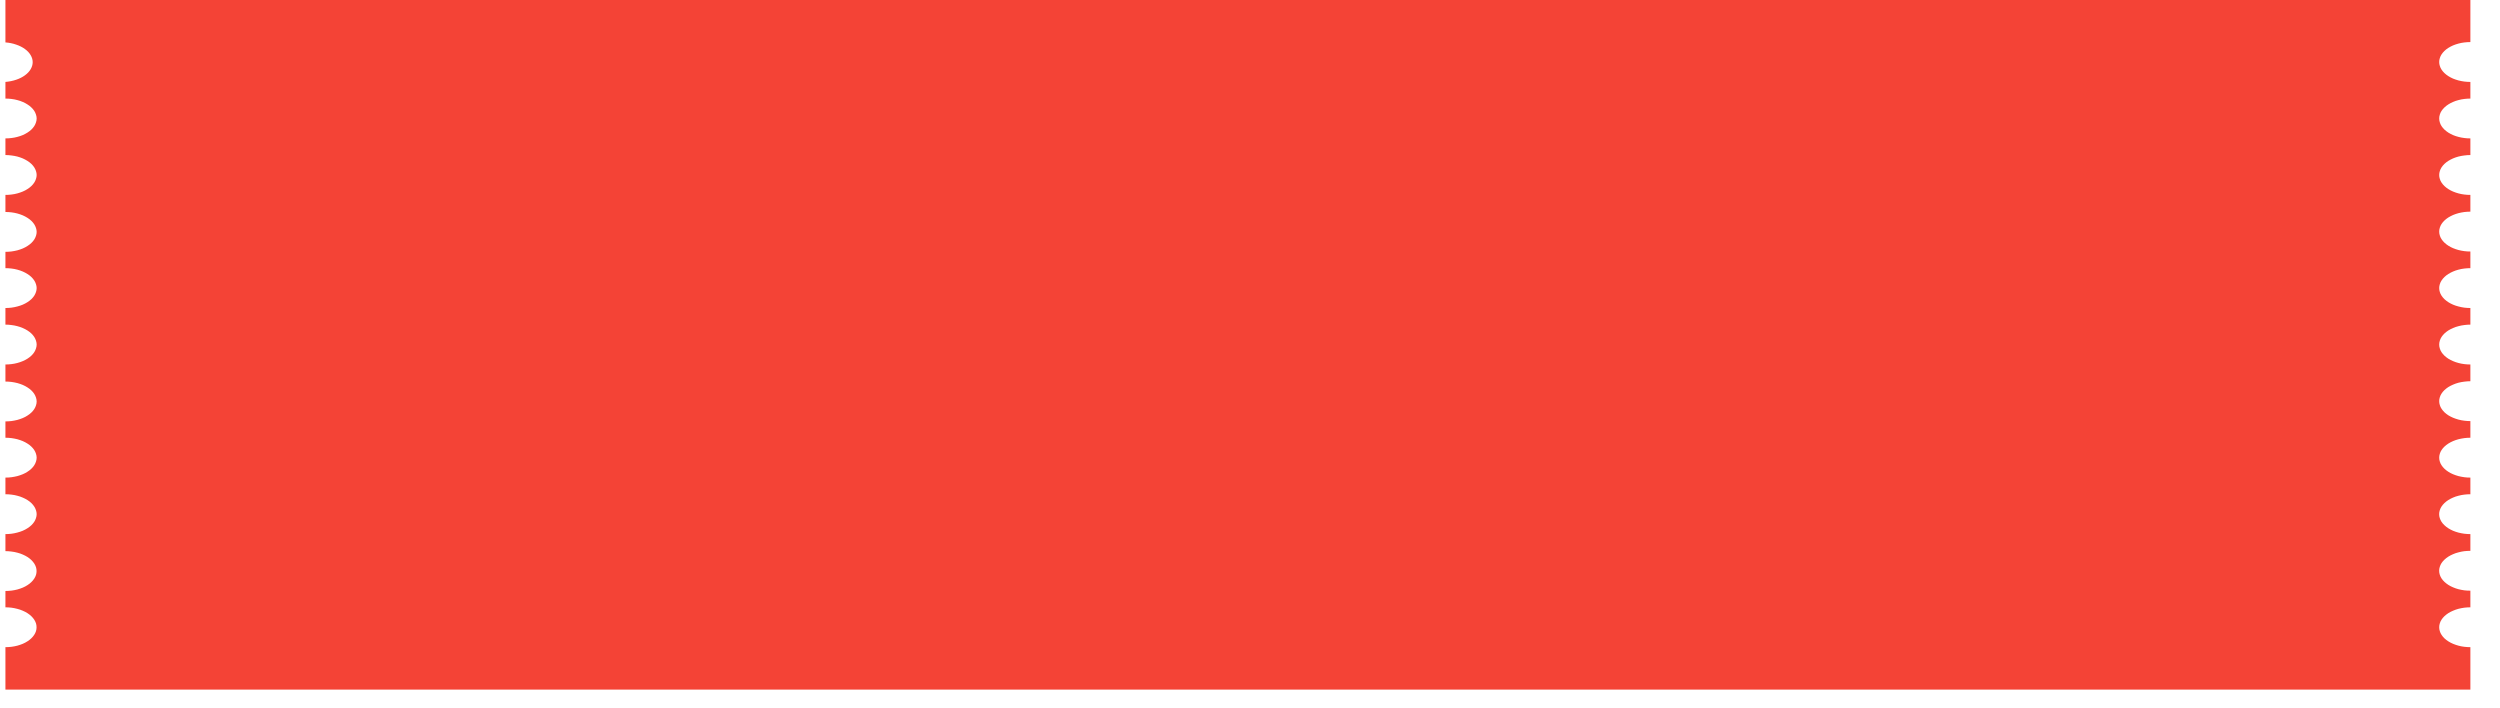 <svg width="53" height="15" viewBox="0 0 53 15" fill="none" xmlns="http://www.w3.org/2000/svg">
<path d="M51.711 13.298C51.711 13.27 51.715 13.242 51.724 13.215C51.732 13.188 51.744 13.162 51.761 13.136C51.778 13.11 51.798 13.086 51.822 13.063C51.846 13.04 51.874 13.019 51.904 12.999C51.935 12.979 51.969 12.962 52.005 12.947C52.041 12.931 52.079 12.918 52.119 12.907C52.159 12.897 52.2 12.889 52.243 12.883C52.286 12.878 52.328 12.875 52.372 12.875V12.522C52.328 12.523 52.285 12.52 52.243 12.515C52.2 12.509 52.159 12.501 52.119 12.491C52.078 12.48 52.04 12.467 52.004 12.451C51.968 12.436 51.935 12.419 51.904 12.399C51.873 12.379 51.846 12.358 51.822 12.335C51.797 12.312 51.777 12.288 51.76 12.262C51.744 12.236 51.731 12.21 51.723 12.183C51.714 12.155 51.71 12.128 51.71 12.1C51.71 12.073 51.714 12.045 51.723 12.018C51.731 11.99 51.744 11.964 51.76 11.938C51.777 11.913 51.797 11.888 51.822 11.865C51.846 11.842 51.873 11.821 51.904 11.801C51.935 11.782 51.968 11.764 52.004 11.749C52.04 11.733 52.078 11.72 52.119 11.71C52.159 11.699 52.2 11.691 52.243 11.685C52.285 11.68 52.328 11.678 52.372 11.678V11.323C52.328 11.323 52.285 11.32 52.243 11.315C52.2 11.309 52.159 11.301 52.119 11.291C52.078 11.28 52.04 11.267 52.004 11.252C51.968 11.236 51.935 11.219 51.904 11.199C51.873 11.179 51.846 11.158 51.822 11.135C51.797 11.112 51.777 11.088 51.76 11.062C51.744 11.036 51.731 11.01 51.723 10.983C51.714 10.956 51.71 10.928 51.71 10.9C51.71 10.873 51.714 10.845 51.723 10.818C51.731 10.79 51.744 10.764 51.76 10.739C51.777 10.713 51.797 10.689 51.822 10.665C51.846 10.642 51.873 10.621 51.904 10.601C51.935 10.582 51.968 10.564 52.004 10.549C52.04 10.533 52.078 10.52 52.119 10.51C52.159 10.499 52.2 10.491 52.243 10.486C52.285 10.48 52.328 10.478 52.372 10.478V10.125C52.328 10.125 52.286 10.123 52.243 10.117C52.2 10.111 52.159 10.103 52.119 10.093C52.079 10.082 52.041 10.069 52.005 10.054C51.969 10.039 51.935 10.021 51.904 10.001C51.874 9.982 51.846 9.96 51.822 9.937C51.798 9.914 51.778 9.89 51.761 9.864C51.744 9.839 51.732 9.812 51.724 9.785C51.715 9.758 51.711 9.73 51.711 9.703C51.711 9.675 51.715 9.648 51.724 9.62C51.732 9.593 51.744 9.566 51.761 9.541C51.778 9.515 51.798 9.491 51.822 9.468C51.846 9.445 51.874 9.423 51.904 9.404C51.935 9.384 51.969 9.367 52.005 9.351C52.041 9.336 52.079 9.323 52.119 9.312C52.159 9.302 52.2 9.294 52.243 9.288C52.286 9.283 52.328 9.28 52.372 9.28V8.927C52.328 8.927 52.286 8.925 52.243 8.919C52.2 8.914 52.159 8.906 52.119 8.895C52.079 8.884 52.041 8.871 52.005 8.856C51.969 8.841 51.935 8.823 51.904 8.804C51.874 8.784 51.846 8.763 51.822 8.74C51.798 8.717 51.778 8.692 51.761 8.666C51.744 8.641 51.732 8.615 51.724 8.587C51.715 8.56 51.711 8.533 51.711 8.505C51.711 8.477 51.715 8.45 51.724 8.422C51.732 8.395 51.744 8.369 51.761 8.343C51.778 8.317 51.798 8.293 51.822 8.27C51.846 8.247 51.874 8.226 51.904 8.206C51.935 8.187 51.969 8.169 52.005 8.154C52.041 8.138 52.079 8.125 52.119 8.114C52.159 8.104 52.2 8.096 52.243 8.091C52.286 8.085 52.328 8.082 52.372 8.082V7.727C52.328 7.727 52.286 7.725 52.243 7.719C52.2 7.714 52.159 7.706 52.119 7.695C52.079 7.685 52.041 7.671 52.005 7.656C51.969 7.641 51.935 7.623 51.904 7.604C51.874 7.584 51.846 7.563 51.822 7.54C51.798 7.517 51.778 7.492 51.761 7.467C51.744 7.441 51.732 7.415 51.724 7.387C51.715 7.36 51.711 7.333 51.711 7.305C51.711 7.277 51.715 7.25 51.724 7.222C51.732 7.195 51.744 7.169 51.761 7.143C51.778 7.118 51.798 7.093 51.822 7.07C51.846 7.047 51.874 7.026 51.904 7.006C51.935 6.987 51.969 6.969 52.005 6.954C52.041 6.938 52.079 6.925 52.119 6.915C52.159 6.904 52.2 6.896 52.243 6.891C52.286 6.885 52.328 6.882 52.372 6.882V6.53C52.328 6.53 52.286 6.527 52.243 6.522C52.2 6.516 52.159 6.508 52.119 6.497C52.079 6.487 52.041 6.474 52.005 6.459C51.969 6.443 51.935 6.426 51.904 6.406C51.874 6.386 51.846 6.365 51.822 6.342C51.798 6.319 51.778 6.294 51.761 6.269C51.744 6.243 51.732 6.217 51.724 6.19C51.715 6.163 51.711 6.135 51.711 6.107C51.711 6.08 51.715 6.052 51.724 6.025C51.732 5.998 51.744 5.971 51.761 5.946C51.778 5.92 51.798 5.896 51.822 5.873C51.846 5.849 51.874 5.828 51.904 5.809C51.935 5.789 51.969 5.772 52.005 5.756C52.041 5.741 52.079 5.727 52.119 5.717C52.159 5.706 52.2 5.698 52.243 5.693C52.286 5.688 52.328 5.685 52.372 5.685V5.332C52.328 5.332 52.286 5.33 52.243 5.324C52.2 5.319 52.159 5.31 52.119 5.3C52.079 5.289 52.041 5.276 52.005 5.261C51.969 5.246 51.935 5.228 51.904 5.208C51.874 5.189 51.846 5.167 51.822 5.144C51.798 5.121 51.778 5.097 51.761 5.071C51.744 5.046 51.732 5.019 51.724 4.992C51.715 4.965 51.711 4.937 51.711 4.91C51.711 4.882 51.715 4.855 51.724 4.827C51.732 4.8 51.744 4.774 51.761 4.748C51.778 4.722 51.798 4.698 51.822 4.675C51.846 4.652 51.874 4.63 51.904 4.611C51.935 4.592 51.969 4.574 52.005 4.558C52.041 4.543 52.079 4.53 52.119 4.519C52.159 4.509 52.2 4.501 52.243 4.495C52.286 4.49 52.328 4.487 52.372 4.487V4.132C52.328 4.132 52.286 4.13 52.243 4.124C52.2 4.119 52.159 4.111 52.119 4.1C52.079 4.089 52.041 4.076 52.005 4.061C51.969 4.046 51.935 4.028 51.904 4.008C51.874 3.989 51.846 3.967 51.822 3.944C51.798 3.921 51.778 3.897 51.761 3.871C51.744 3.846 51.732 3.82 51.724 3.792C51.715 3.765 51.711 3.738 51.711 3.71C51.711 3.682 51.715 3.655 51.724 3.627C51.732 3.6 51.744 3.574 51.761 3.548C51.778 3.522 51.798 3.498 51.822 3.475C51.846 3.452 51.874 3.43 51.904 3.411C51.935 3.392 51.969 3.374 52.005 3.358C52.041 3.343 52.079 3.33 52.119 3.319C52.159 3.309 52.2 3.301 52.243 3.296C52.286 3.29 52.328 3.287 52.372 3.287V2.934C52.328 2.934 52.286 2.932 52.243 2.926C52.2 2.921 52.159 2.913 52.119 2.902C52.079 2.892 52.041 2.879 52.005 2.864C51.969 2.848 51.935 2.83 51.904 2.811C51.874 2.791 51.846 2.77 51.822 2.747C51.798 2.724 51.778 2.699 51.761 2.674C51.744 2.648 51.732 2.622 51.724 2.594C51.715 2.567 51.711 2.54 51.711 2.512C51.711 2.484 51.715 2.457 51.724 2.43C51.732 2.402 51.744 2.376 51.761 2.35C51.778 2.325 51.798 2.301 51.822 2.278C51.846 2.254 51.874 2.233 51.904 2.214C51.935 2.194 51.969 2.176 52.005 2.161C52.041 2.145 52.079 2.132 52.119 2.122C52.159 2.111 52.2 2.103 52.243 2.098C52.286 2.092 52.328 2.09 52.372 2.09V1.737C52.328 1.737 52.285 1.734 52.243 1.729C52.2 1.724 52.159 1.715 52.119 1.705C52.079 1.694 52.04 1.681 52.004 1.666C51.968 1.65 51.935 1.633 51.904 1.613C51.873 1.593 51.846 1.572 51.822 1.549C51.798 1.526 51.778 1.502 51.761 1.476C51.744 1.45 51.732 1.424 51.724 1.397C51.715 1.37 51.711 1.342 51.711 1.315C51.711 1.287 51.715 1.259 51.724 1.232C51.732 1.205 51.744 1.178 51.761 1.153C51.778 1.127 51.798 1.103 51.822 1.08C51.846 1.056 51.873 1.035 51.904 1.016C51.935 0.996 51.968 0.979 52.004 0.963C52.04 0.948 52.079 0.935 52.119 0.924C52.159 0.913 52.2 0.905 52.243 0.9C52.285 0.895 52.328 0.892 52.372 0.892V0H0.115V0.899C0.195 0.905 0.27 0.92 0.341 0.945C0.413 0.969 0.475 1 0.528 1.039C0.581 1.077 0.622 1.121 0.65 1.169C0.678 1.217 0.693 1.266 0.693 1.318C0.693 1.369 0.678 1.419 0.65 1.467C0.622 1.515 0.581 1.559 0.528 1.597C0.475 1.636 0.413 1.667 0.341 1.691C0.27 1.715 0.195 1.73 0.115 1.737V2.09C0.158 2.09 0.202 2.092 0.244 2.098C0.287 2.103 0.328 2.111 0.368 2.122C0.408 2.132 0.446 2.145 0.482 2.161C0.518 2.176 0.552 2.194 0.582 2.214C0.613 2.233 0.641 2.254 0.665 2.278C0.689 2.301 0.709 2.325 0.726 2.35C0.742 2.376 0.755 2.402 0.763 2.43C0.772 2.457 0.777 2.484 0.777 2.512C0.777 2.54 0.772 2.567 0.763 2.594C0.755 2.622 0.742 2.648 0.726 2.674C0.709 2.699 0.689 2.724 0.665 2.747C0.641 2.77 0.613 2.791 0.582 2.811C0.552 2.83 0.518 2.848 0.482 2.864C0.446 2.879 0.408 2.892 0.368 2.902C0.328 2.913 0.287 2.921 0.244 2.926C0.202 2.932 0.158 2.934 0.115 2.934V3.287C0.158 3.287 0.202 3.29 0.244 3.296C0.287 3.301 0.328 3.309 0.368 3.319C0.408 3.33 0.446 3.343 0.482 3.358C0.518 3.374 0.552 3.392 0.582 3.411C0.613 3.43 0.641 3.452 0.665 3.475C0.689 3.498 0.709 3.522 0.726 3.548C0.742 3.574 0.755 3.6 0.763 3.627C0.772 3.655 0.777 3.682 0.777 3.71C0.777 3.738 0.772 3.765 0.763 3.792C0.755 3.82 0.742 3.846 0.726 3.871C0.709 3.897 0.689 3.921 0.665 3.944C0.641 3.967 0.613 3.989 0.582 4.008C0.552 4.028 0.518 4.046 0.482 4.061C0.446 4.076 0.408 4.089 0.368 4.1C0.328 4.111 0.287 4.119 0.244 4.124C0.202 4.13 0.158 4.132 0.115 4.132V4.494C0.158 4.494 0.202 4.497 0.244 4.502C0.287 4.508 0.328 4.515 0.368 4.526C0.408 4.537 0.446 4.55 0.482 4.565C0.518 4.581 0.552 4.598 0.582 4.618C0.613 4.637 0.641 4.659 0.665 4.682C0.689 4.705 0.709 4.729 0.726 4.755C0.742 4.78 0.755 4.807 0.763 4.834C0.772 4.861 0.777 4.889 0.777 4.917C0.777 4.944 0.772 4.972 0.763 4.999C0.755 5.026 0.742 5.052 0.726 5.078C0.709 5.104 0.689 5.128 0.665 5.151C0.641 5.174 0.613 5.195 0.582 5.215C0.552 5.235 0.518 5.252 0.482 5.268C0.446 5.283 0.408 5.296 0.368 5.307C0.328 5.317 0.287 5.325 0.244 5.331C0.202 5.336 0.158 5.339 0.115 5.339V5.685C0.158 5.685 0.202 5.688 0.244 5.693C0.287 5.698 0.328 5.706 0.368 5.717C0.408 5.727 0.446 5.741 0.482 5.756C0.518 5.772 0.552 5.789 0.582 5.809C0.613 5.828 0.641 5.849 0.665 5.873C0.689 5.896 0.709 5.92 0.726 5.946C0.742 5.971 0.755 5.998 0.763 6.025C0.772 6.052 0.777 6.08 0.777 6.107C0.777 6.135 0.772 6.163 0.763 6.19C0.755 6.217 0.742 6.243 0.726 6.269C0.709 6.294 0.689 6.319 0.665 6.342C0.641 6.365 0.613 6.386 0.582 6.406C0.552 6.426 0.518 6.443 0.482 6.459C0.446 6.474 0.408 6.487 0.368 6.497C0.328 6.508 0.287 6.516 0.244 6.522C0.202 6.527 0.158 6.53 0.115 6.53V6.882C0.158 6.882 0.202 6.885 0.244 6.891C0.287 6.896 0.328 6.904 0.368 6.915C0.408 6.925 0.446 6.938 0.482 6.954C0.518 6.969 0.552 6.987 0.582 7.006C0.613 7.026 0.641 7.047 0.665 7.07C0.689 7.093 0.709 7.118 0.726 7.143C0.742 7.169 0.755 7.195 0.763 7.222C0.772 7.25 0.777 7.277 0.777 7.305C0.777 7.333 0.772 7.36 0.763 7.387C0.755 7.415 0.742 7.441 0.726 7.467C0.709 7.492 0.689 7.517 0.665 7.54C0.641 7.563 0.613 7.584 0.582 7.604C0.552 7.623 0.518 7.641 0.482 7.656C0.446 7.671 0.408 7.685 0.368 7.695C0.328 7.706 0.287 7.714 0.244 7.719C0.202 7.725 0.158 7.727 0.115 7.727V8.089C0.158 8.089 0.202 8.092 0.244 8.097C0.287 8.103 0.328 8.111 0.368 8.121C0.408 8.132 0.446 8.145 0.482 8.16C0.518 8.176 0.552 8.193 0.582 8.213C0.613 8.232 0.641 8.254 0.665 8.277C0.689 8.3 0.709 8.324 0.726 8.35C0.742 8.376 0.755 8.402 0.763 8.429C0.772 8.456 0.777 8.484 0.777 8.512C0.777 8.54 0.772 8.567 0.763 8.594C0.755 8.621 0.742 8.648 0.726 8.673C0.709 8.699 0.689 8.723 0.665 8.746C0.641 8.769 0.613 8.791 0.582 8.81C0.552 8.83 0.518 8.848 0.482 8.863C0.446 8.878 0.408 8.891 0.368 8.902C0.328 8.912 0.287 8.92 0.244 8.926C0.202 8.931 0.158 8.934 0.115 8.934V9.28C0.158 9.28 0.202 9.283 0.244 9.288C0.287 9.294 0.328 9.302 0.368 9.312C0.408 9.323 0.446 9.336 0.482 9.351C0.518 9.367 0.552 9.384 0.582 9.404C0.613 9.423 0.641 9.445 0.665 9.468C0.689 9.491 0.709 9.515 0.726 9.541C0.742 9.566 0.755 9.593 0.763 9.62C0.772 9.648 0.777 9.675 0.777 9.703C0.777 9.73 0.772 9.758 0.763 9.785C0.755 9.812 0.742 9.839 0.726 9.864C0.709 9.89 0.689 9.914 0.665 9.937C0.641 9.96 0.613 9.982 0.582 10.001C0.552 10.021 0.518 10.039 0.482 10.054C0.446 10.069 0.408 10.082 0.368 10.093C0.328 10.103 0.287 10.111 0.244 10.117C0.202 10.123 0.158 10.125 0.115 10.125V10.478C0.158 10.478 0.202 10.48 0.244 10.486C0.287 10.491 0.328 10.499 0.368 10.51C0.408 10.52 0.446 10.533 0.482 10.549C0.518 10.564 0.552 10.582 0.582 10.601C0.613 10.621 0.641 10.642 0.665 10.665C0.689 10.689 0.709 10.713 0.726 10.739C0.742 10.764 0.755 10.791 0.763 10.818C0.772 10.845 0.777 10.873 0.777 10.9C0.777 10.928 0.772 10.955 0.763 10.983C0.755 11.01 0.742 11.036 0.726 11.062C0.709 11.087 0.689 11.112 0.665 11.135C0.641 11.158 0.613 11.179 0.582 11.199C0.552 11.219 0.518 11.236 0.482 11.252C0.446 11.267 0.408 11.28 0.368 11.29C0.328 11.301 0.287 11.309 0.244 11.315C0.202 11.32 0.158 11.323 0.115 11.323V11.684C0.158 11.684 0.202 11.687 0.244 11.693C0.286 11.698 0.328 11.706 0.368 11.717C0.408 11.727 0.446 11.74 0.482 11.756C0.518 11.771 0.551 11.789 0.582 11.808C0.613 11.828 0.64 11.849 0.664 11.872C0.688 11.896 0.708 11.92 0.725 11.945C0.742 11.971 0.754 11.997 0.763 12.025C0.771 12.052 0.775 12.079 0.775 12.107C0.775 12.135 0.771 12.162 0.763 12.189C0.754 12.216 0.742 12.243 0.725 12.268C0.708 12.294 0.688 12.318 0.664 12.341C0.64 12.364 0.613 12.386 0.582 12.405C0.551 12.425 0.518 12.443 0.482 12.458C0.446 12.473 0.408 12.486 0.368 12.497C0.328 12.508 0.286 12.515 0.244 12.521C0.202 12.526 0.158 12.529 0.115 12.529V12.875C0.158 12.875 0.202 12.878 0.244 12.883C0.286 12.889 0.328 12.897 0.368 12.908C0.408 12.918 0.446 12.931 0.482 12.947C0.518 12.962 0.551 12.979 0.582 12.999C0.613 13.019 0.64 13.04 0.664 13.063C0.688 13.086 0.708 13.111 0.725 13.136C0.742 13.162 0.754 13.188 0.763 13.215C0.771 13.242 0.775 13.27 0.775 13.298C0.775 13.326 0.771 13.353 0.763 13.38C0.754 13.408 0.742 13.434 0.725 13.459C0.708 13.485 0.688 13.509 0.664 13.532C0.64 13.555 0.613 13.577 0.582 13.596C0.551 13.616 0.518 13.634 0.482 13.649C0.446 13.664 0.408 13.677 0.368 13.688C0.328 13.698 0.286 13.707 0.244 13.712C0.202 13.717 0.158 13.72 0.115 13.72V14.619H52.372V13.72C52.328 13.72 52.286 13.717 52.243 13.712C52.2 13.707 52.159 13.699 52.119 13.688C52.079 13.677 52.041 13.664 52.005 13.649C51.969 13.634 51.935 13.616 51.904 13.596C51.874 13.577 51.846 13.555 51.822 13.533C51.798 13.51 51.778 13.485 51.761 13.459C51.744 13.434 51.732 13.408 51.724 13.38C51.715 13.353 51.711 13.326 51.711 13.298Z" fill="#F44336"/>
</svg>
